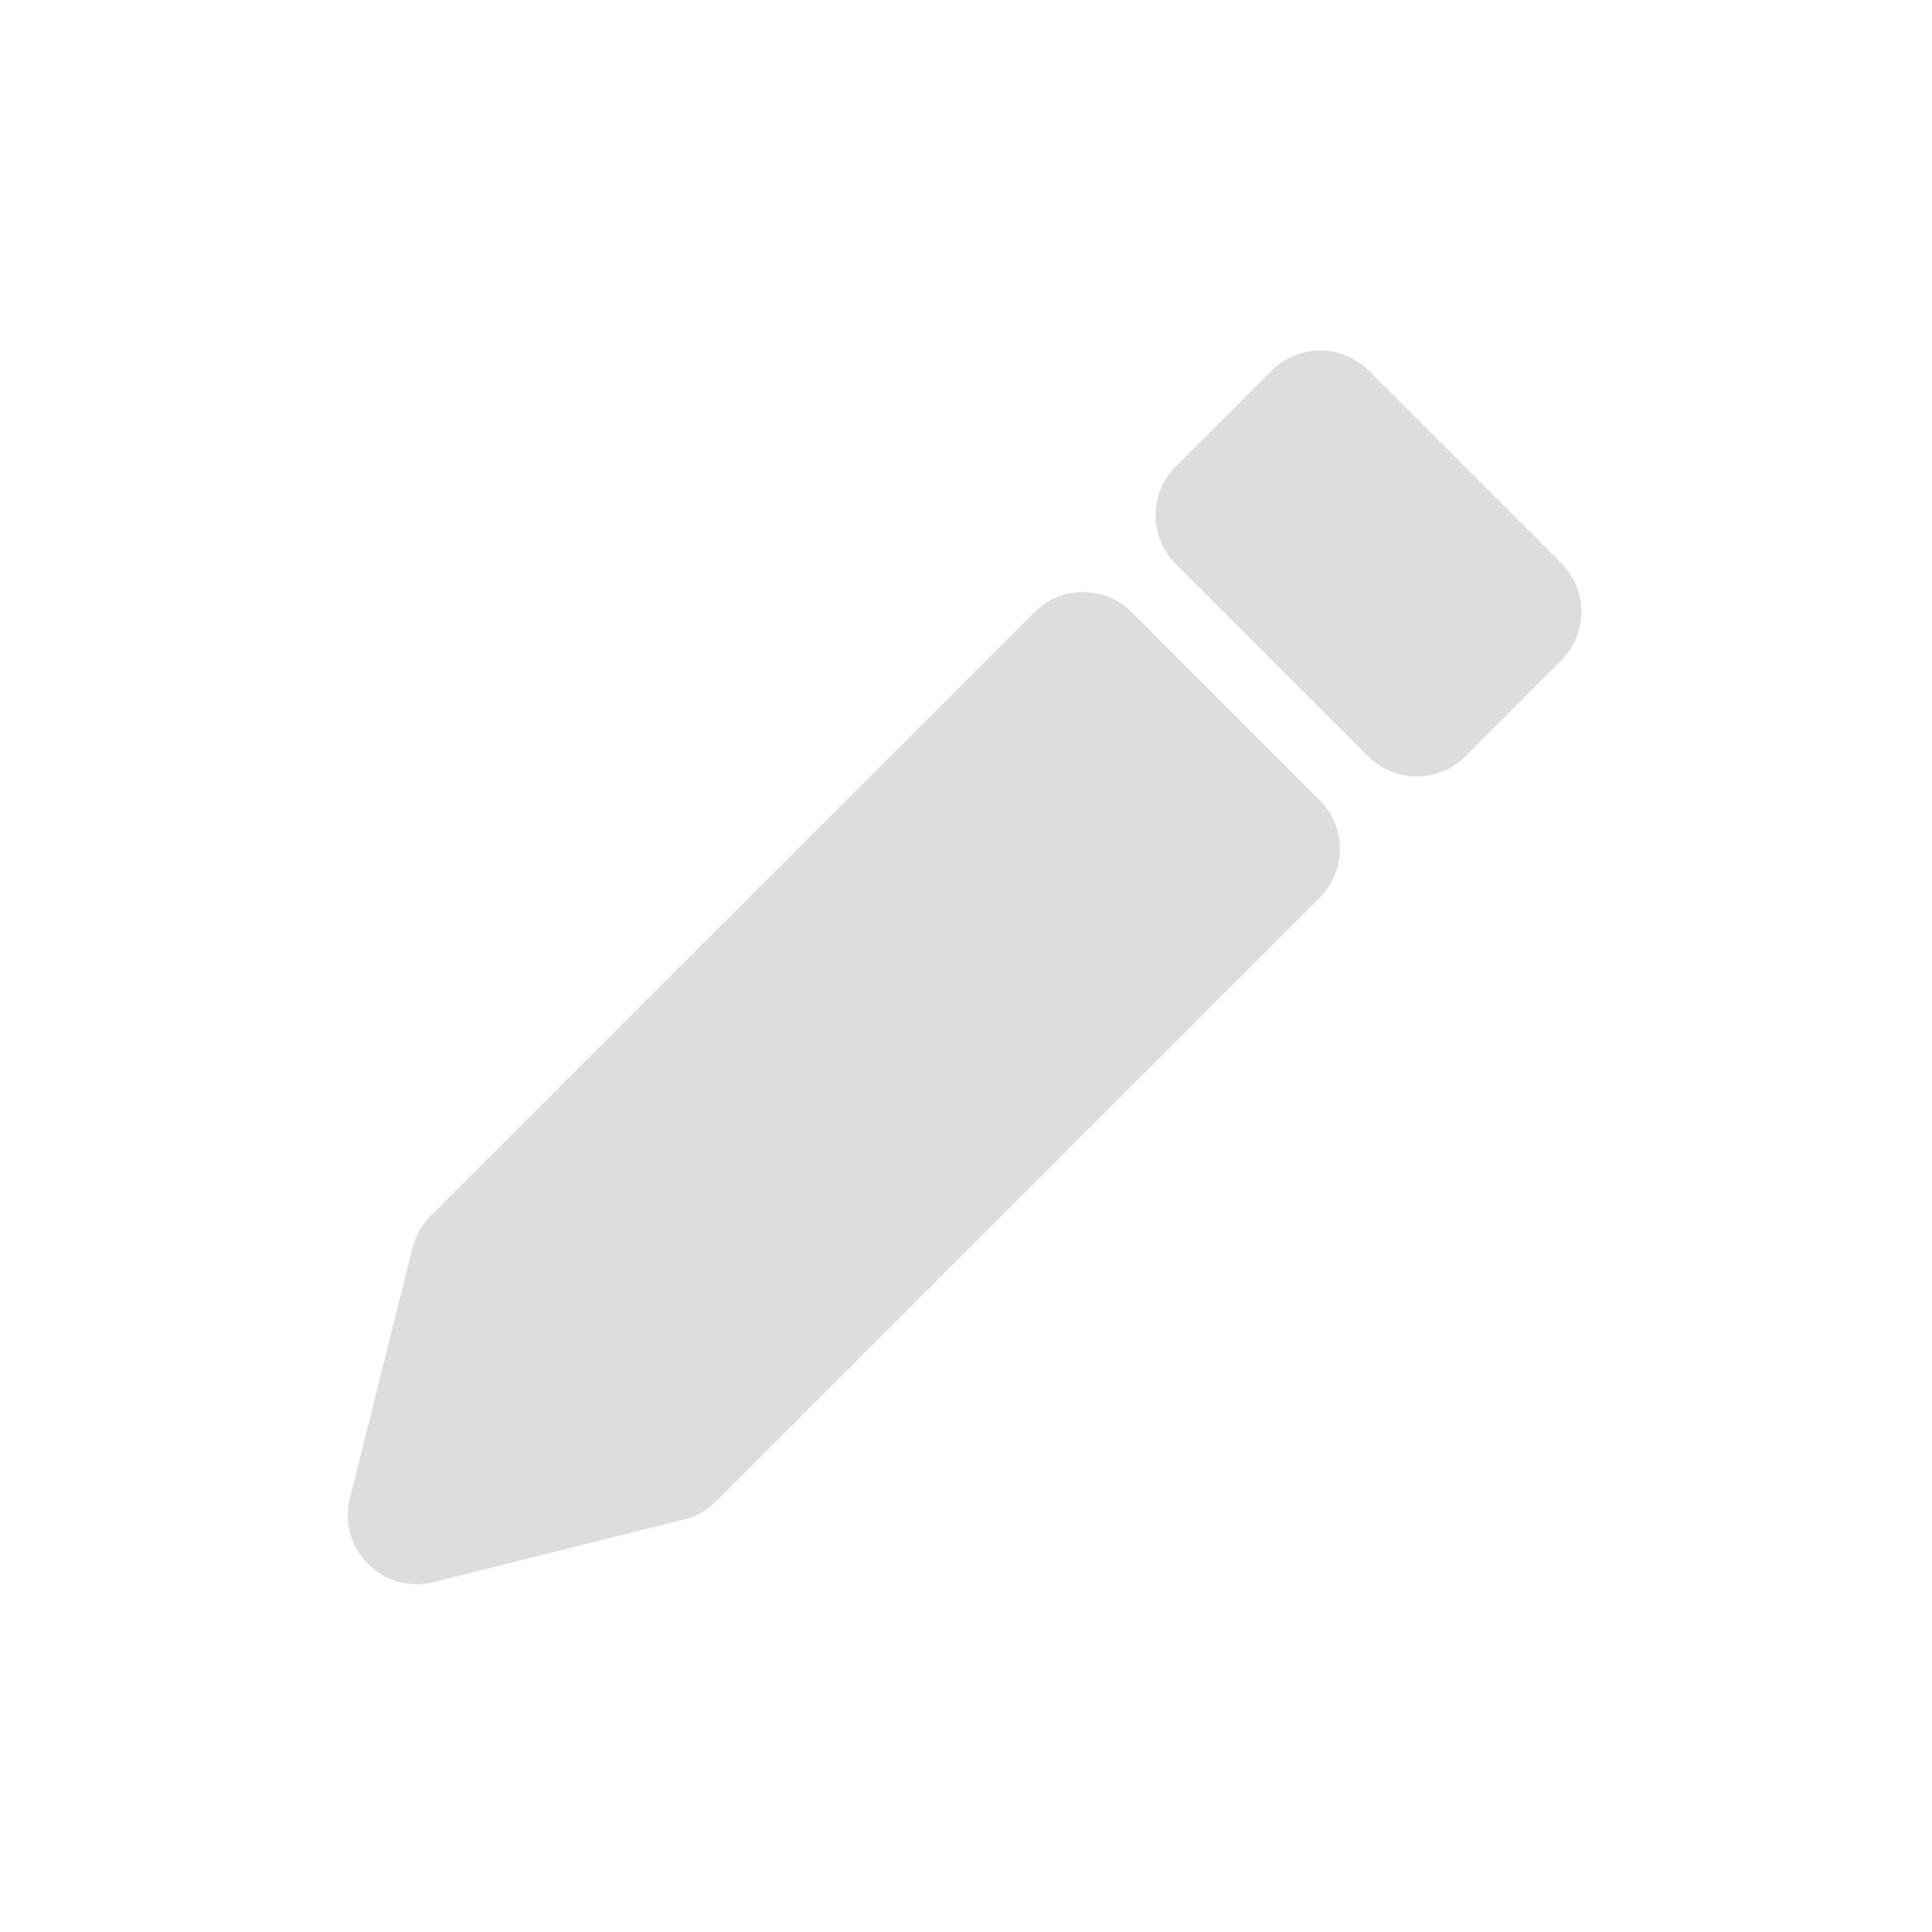 <svg width="28" height="28" viewBox="0 0 28 28" fill="none" xmlns="http://www.w3.org/2000/svg">
<path d="M5.978 18.087L5.071 21.716C4.888 22.449 5.551 23.112 6.284 22.929L9.913 22.022C10.089 21.978 10.249 21.887 10.378 21.759L19.126 13.01C19.517 12.62 19.517 11.986 19.126 11.596L16.404 8.874C16.014 8.483 15.38 8.483 14.99 8.874L6.241 17.622C6.113 17.751 6.022 17.911 5.978 18.087Z" fill="#DDDDDD"/>
<path d="M19.826 10.96L17.04 8.174C16.65 7.783 16.65 7.15 17.04 6.76L18.426 5.374C18.817 4.983 19.45 4.983 19.84 5.374L22.626 8.16C23.017 8.55 23.017 9.183 22.626 9.574L21.24 10.96C20.85 11.35 20.217 11.35 19.826 10.96Z" fill="#DDDDDD"/>
</svg>
